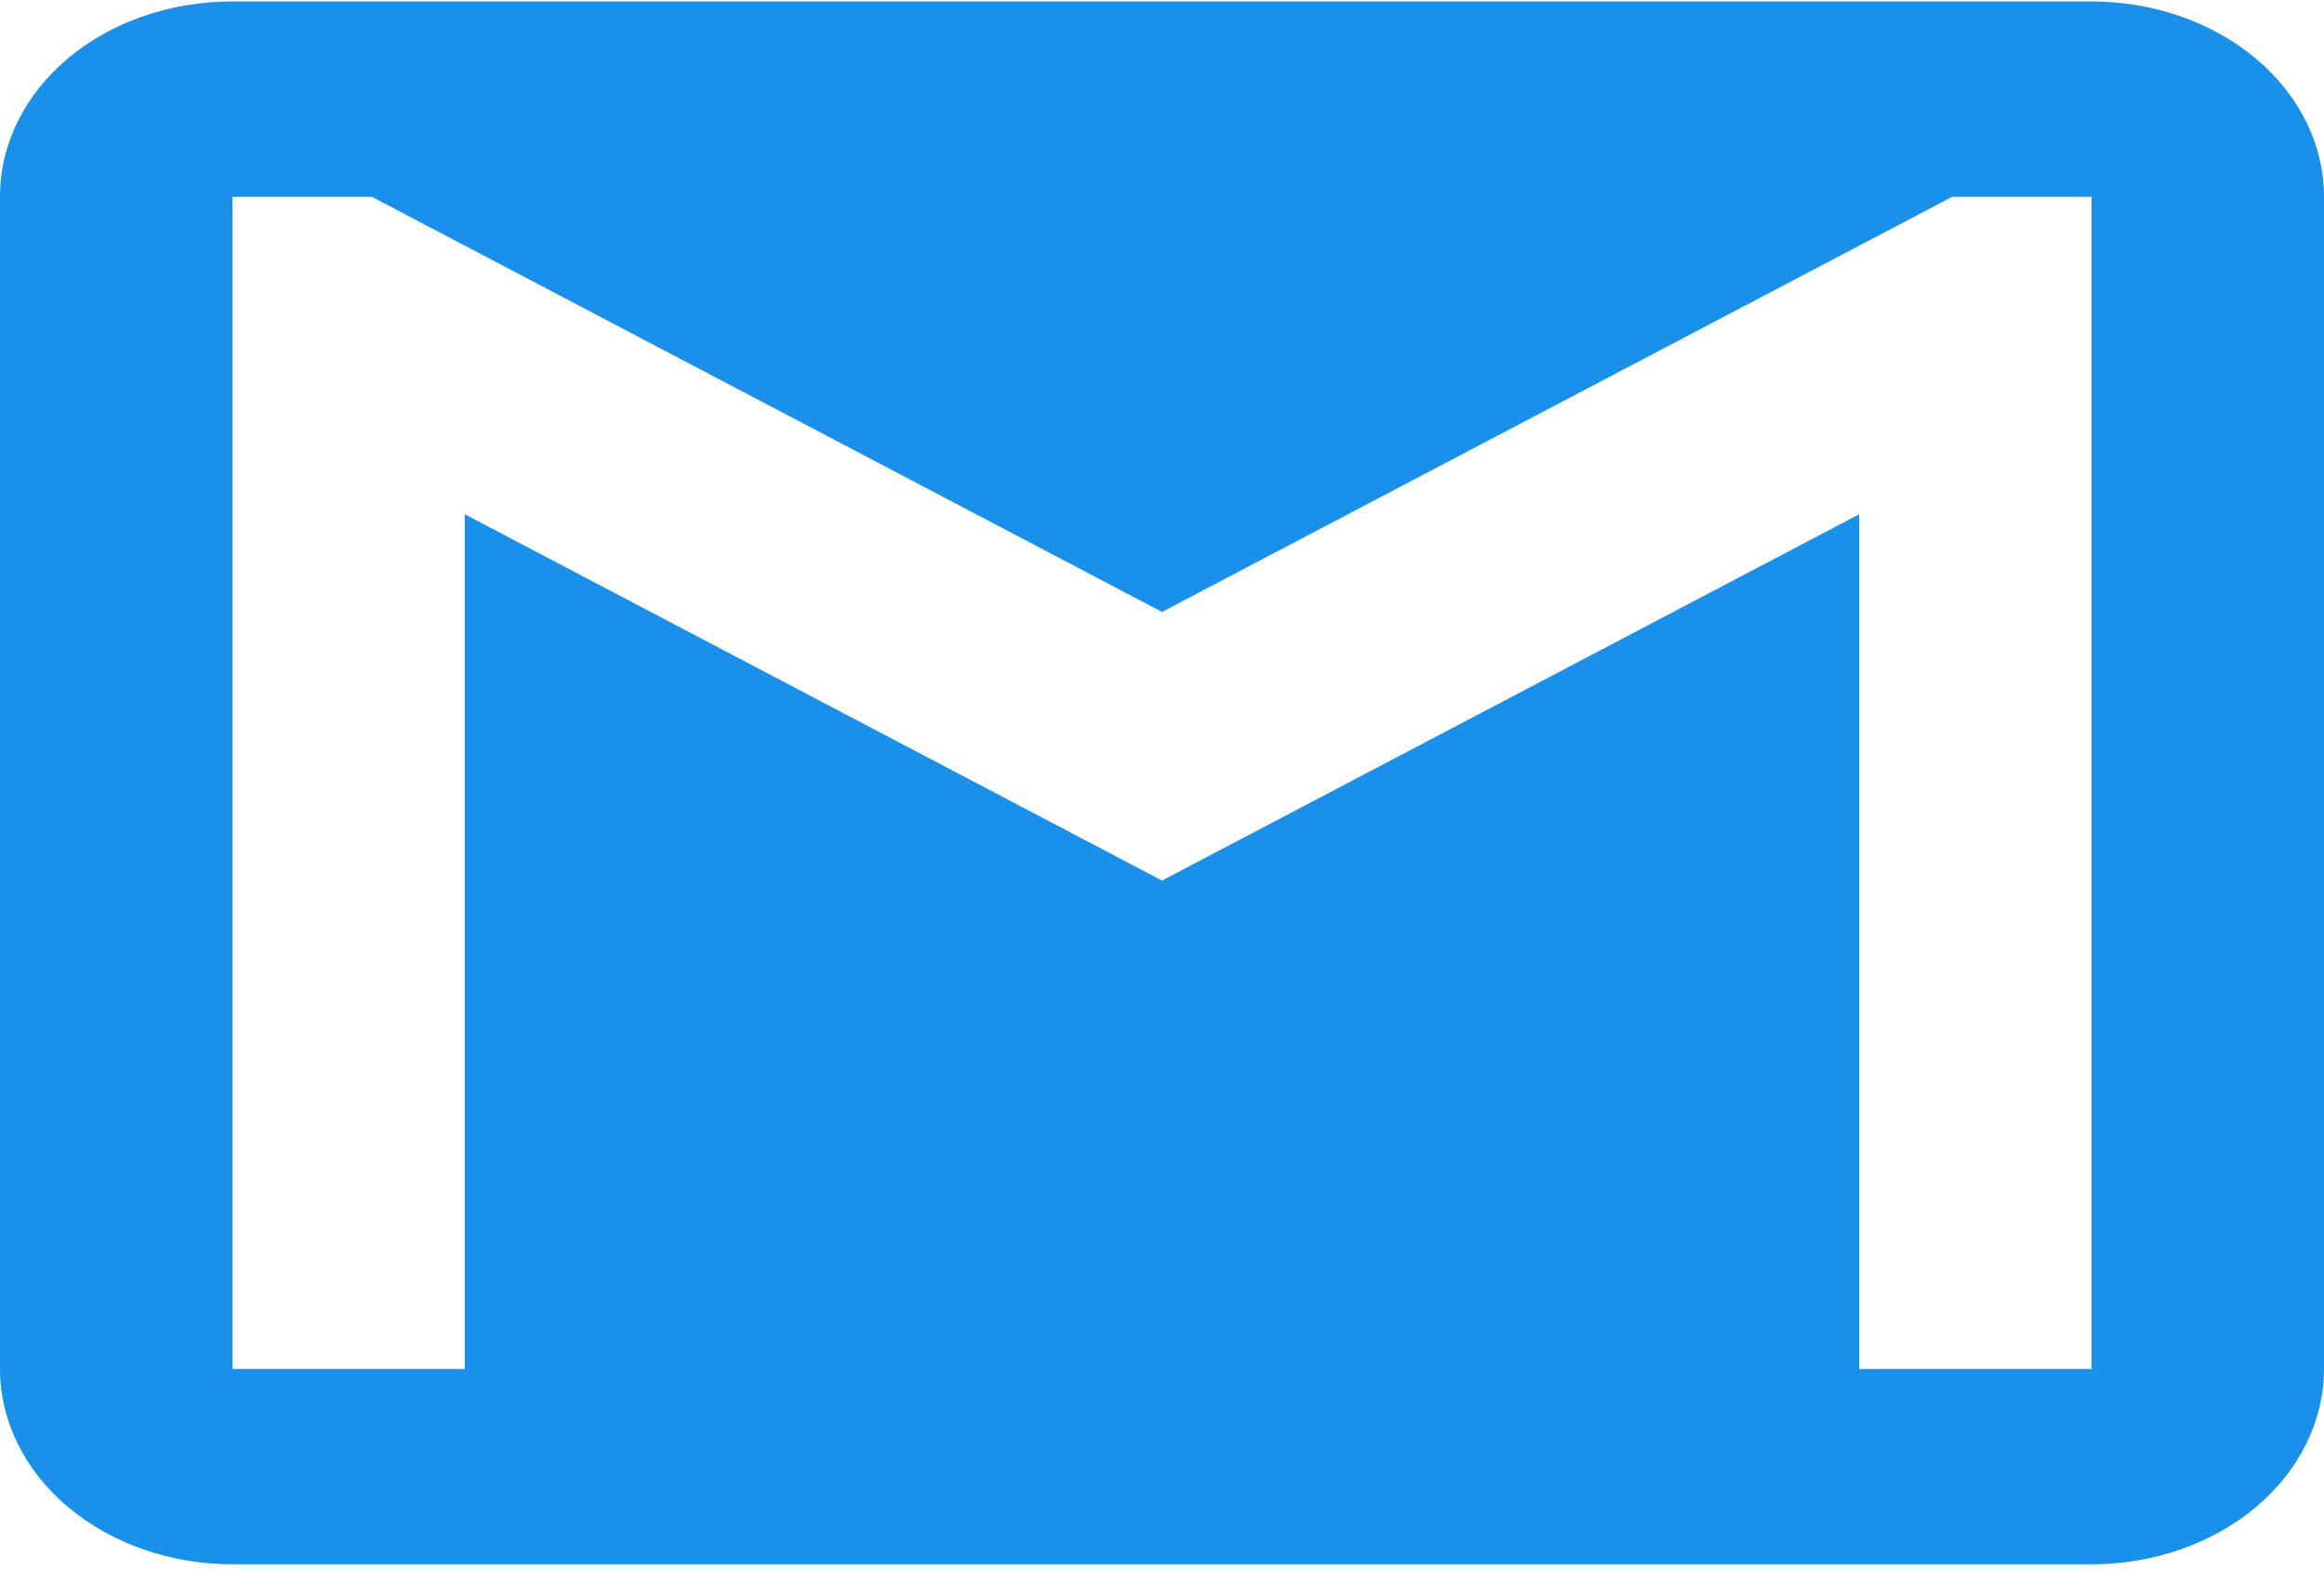 <svg width="176" height="119" viewBox="0 0 176 119" fill="none" xmlns="http://www.w3.org/2000/svg">
<path d="M158.4 103.674H140.8V38.946L88 66.687L35.2 38.946V103.674H17.6V14.905H28.16L88 46.344L147.84 14.905H158.4V103.674ZM158.4 0.11H17.6C7.832 0.11 0 6.693 0 14.905V103.674C0 107.598 1.854 111.361 5.155 114.136C8.456 116.91 12.932 118.469 17.6 118.469H158.4C163.068 118.469 167.544 116.91 170.845 114.136C174.146 111.361 176 107.598 176 103.674V14.905C176 10.981 174.146 7.218 170.845 4.443C167.544 1.668 163.068 0.11 158.4 0.11V0.11Z" fill="#1991EB"/>
</svg>
